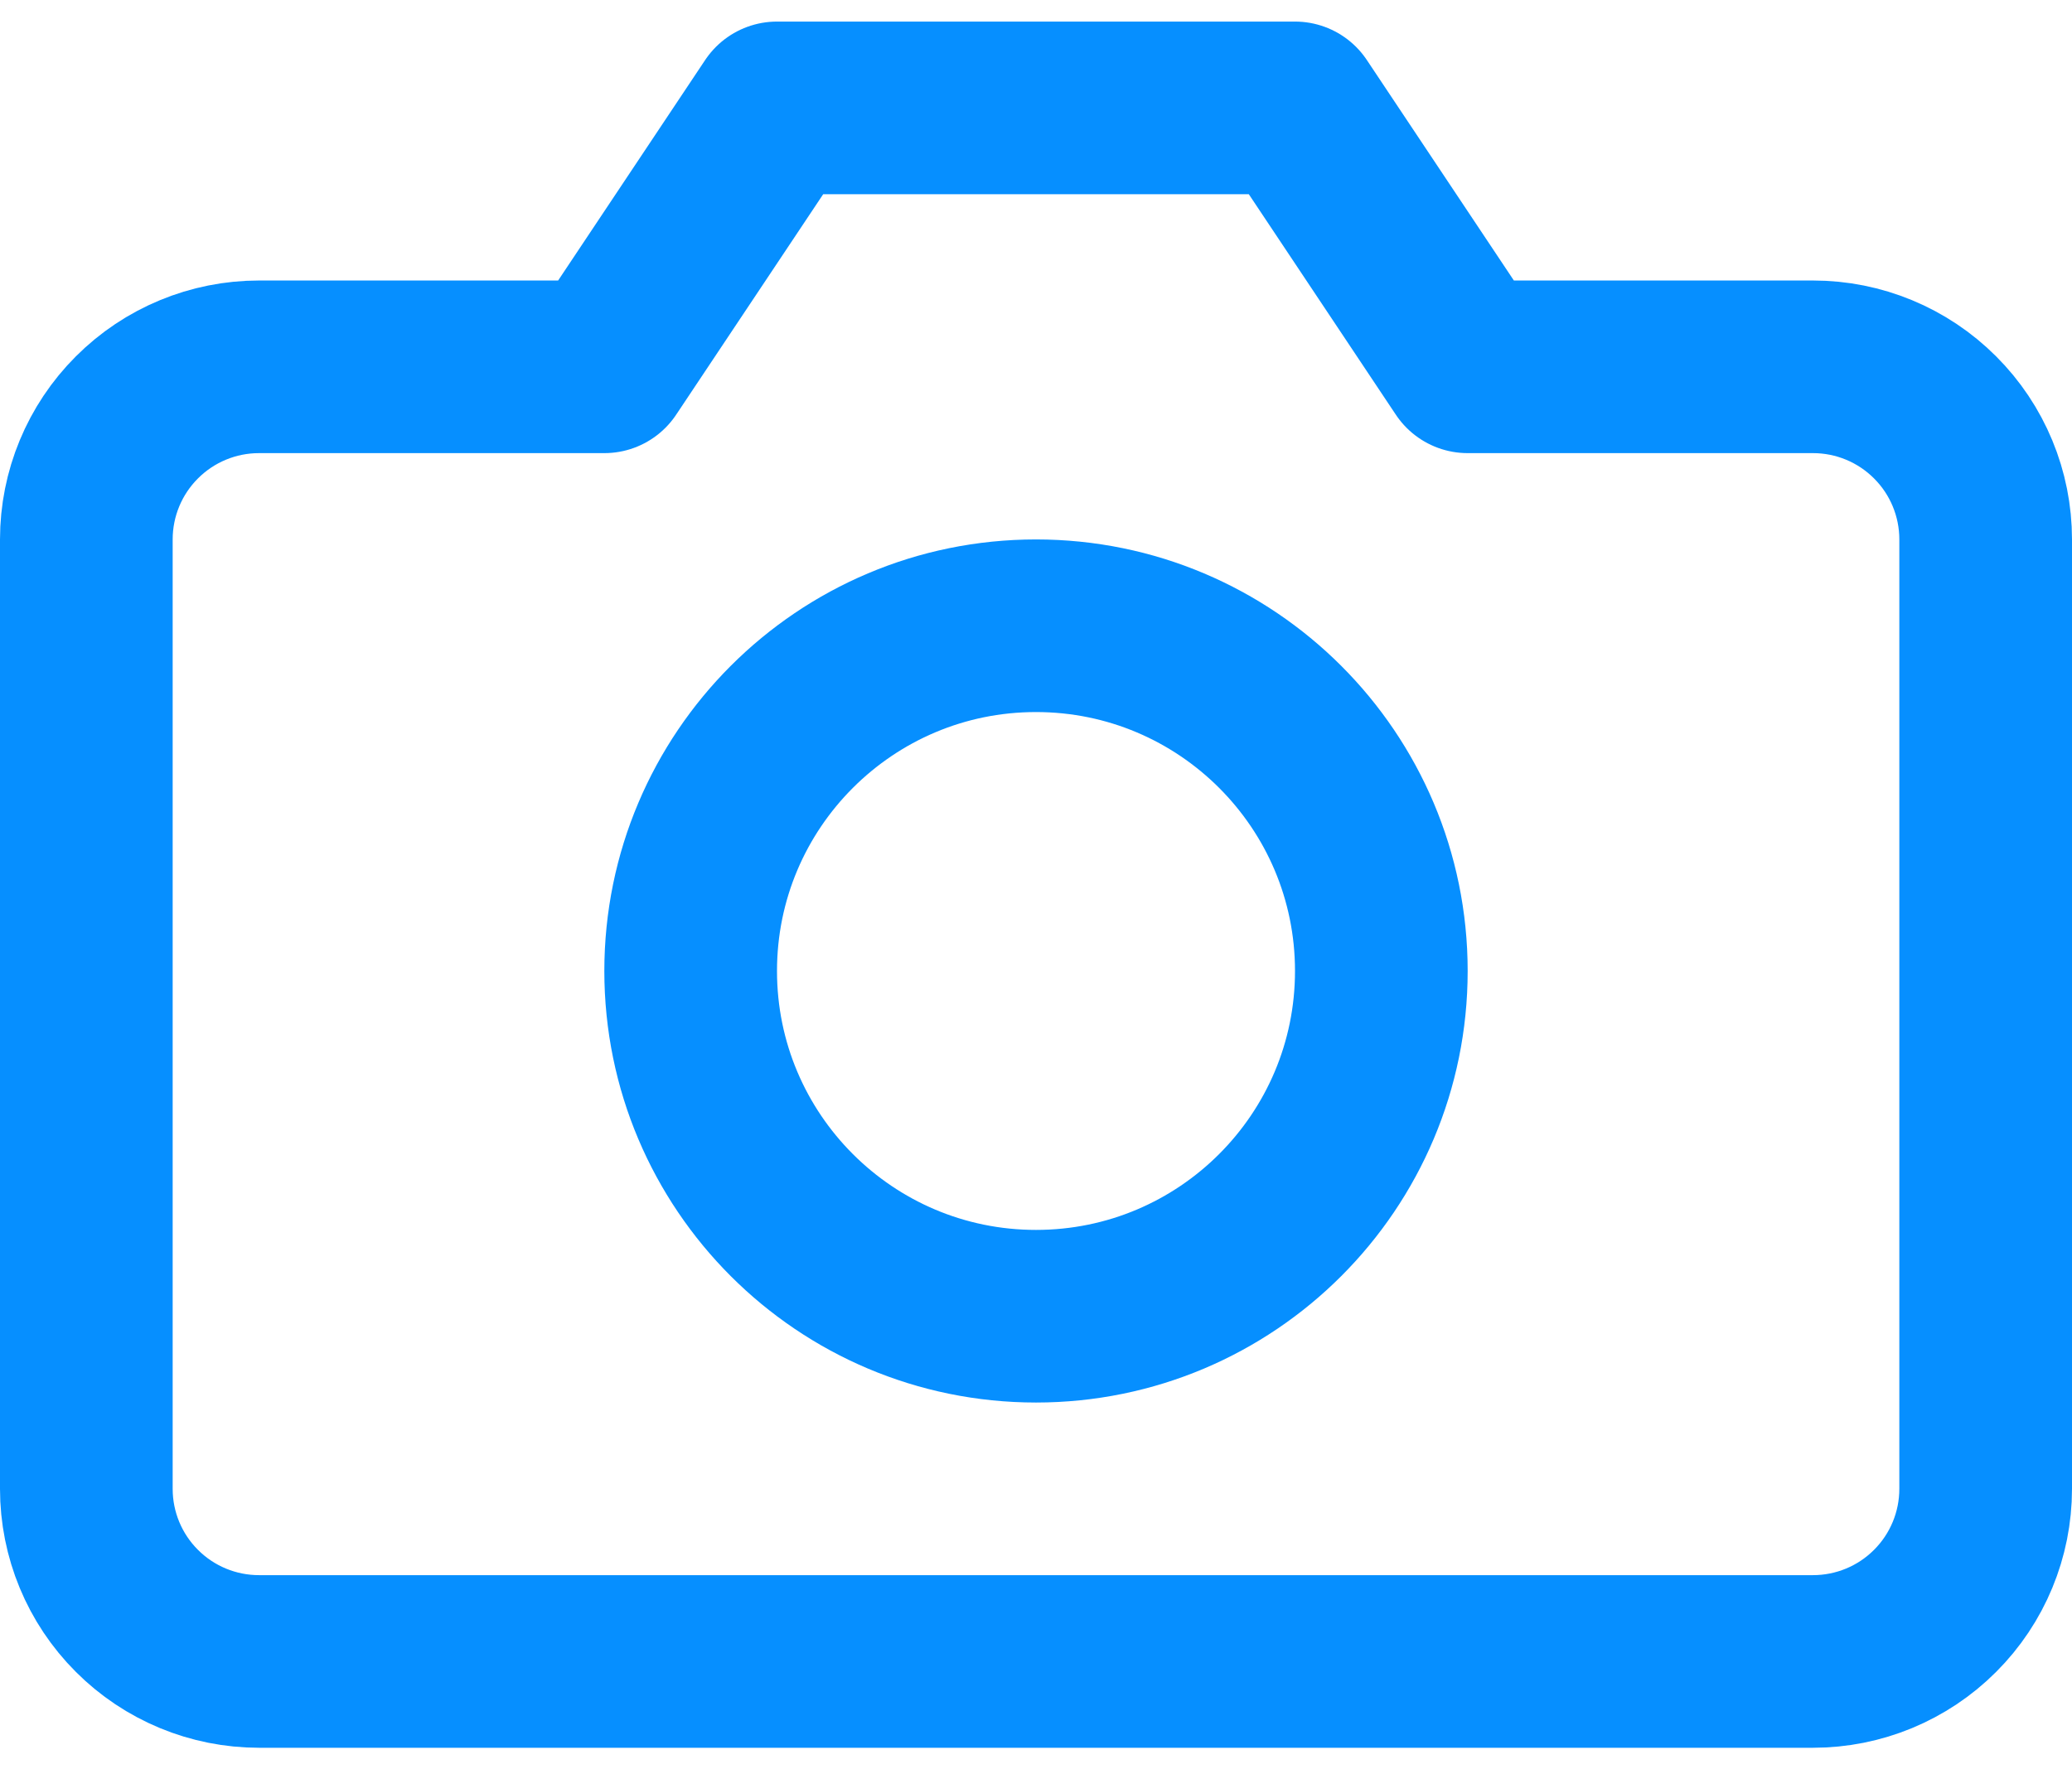 <svg width="48" height="41" viewBox="0 0 48 41" fill="none" xmlns="http://www.w3.org/2000/svg">
<path d="M46 34.5C46 35.561 45.579 36.578 44.828 37.328C44.078 38.079 43.061 38.5 42 38.5H6C4.939 38.5 3.922 38.079 3.172 37.328C2.421 36.578 2 35.561 2 34.5V12.5C2 11.439 2.421 10.422 3.172 9.672C3.922 8.921 4.939 8.5 6 8.5H14L18 2.5H30L34 8.5H42C43.061 8.5 44.078 8.921 44.828 9.672C45.579 10.422 46 11.439 46 12.5V34.5Z" stroke="#068FFF" stroke-width="4" stroke-linecap="round" stroke-linejoin="round"/>
<path d="M24 30.5C28.418 30.5 32 26.918 32 22.5C32 18.082 28.418 14.5 24 14.5C19.582 14.5 16 18.082 16 22.5C16 26.918 19.582 30.5 24 30.5Z" stroke="#068FFF" stroke-width="4" stroke-linecap="round" stroke-linejoin="round"/>
</svg>
